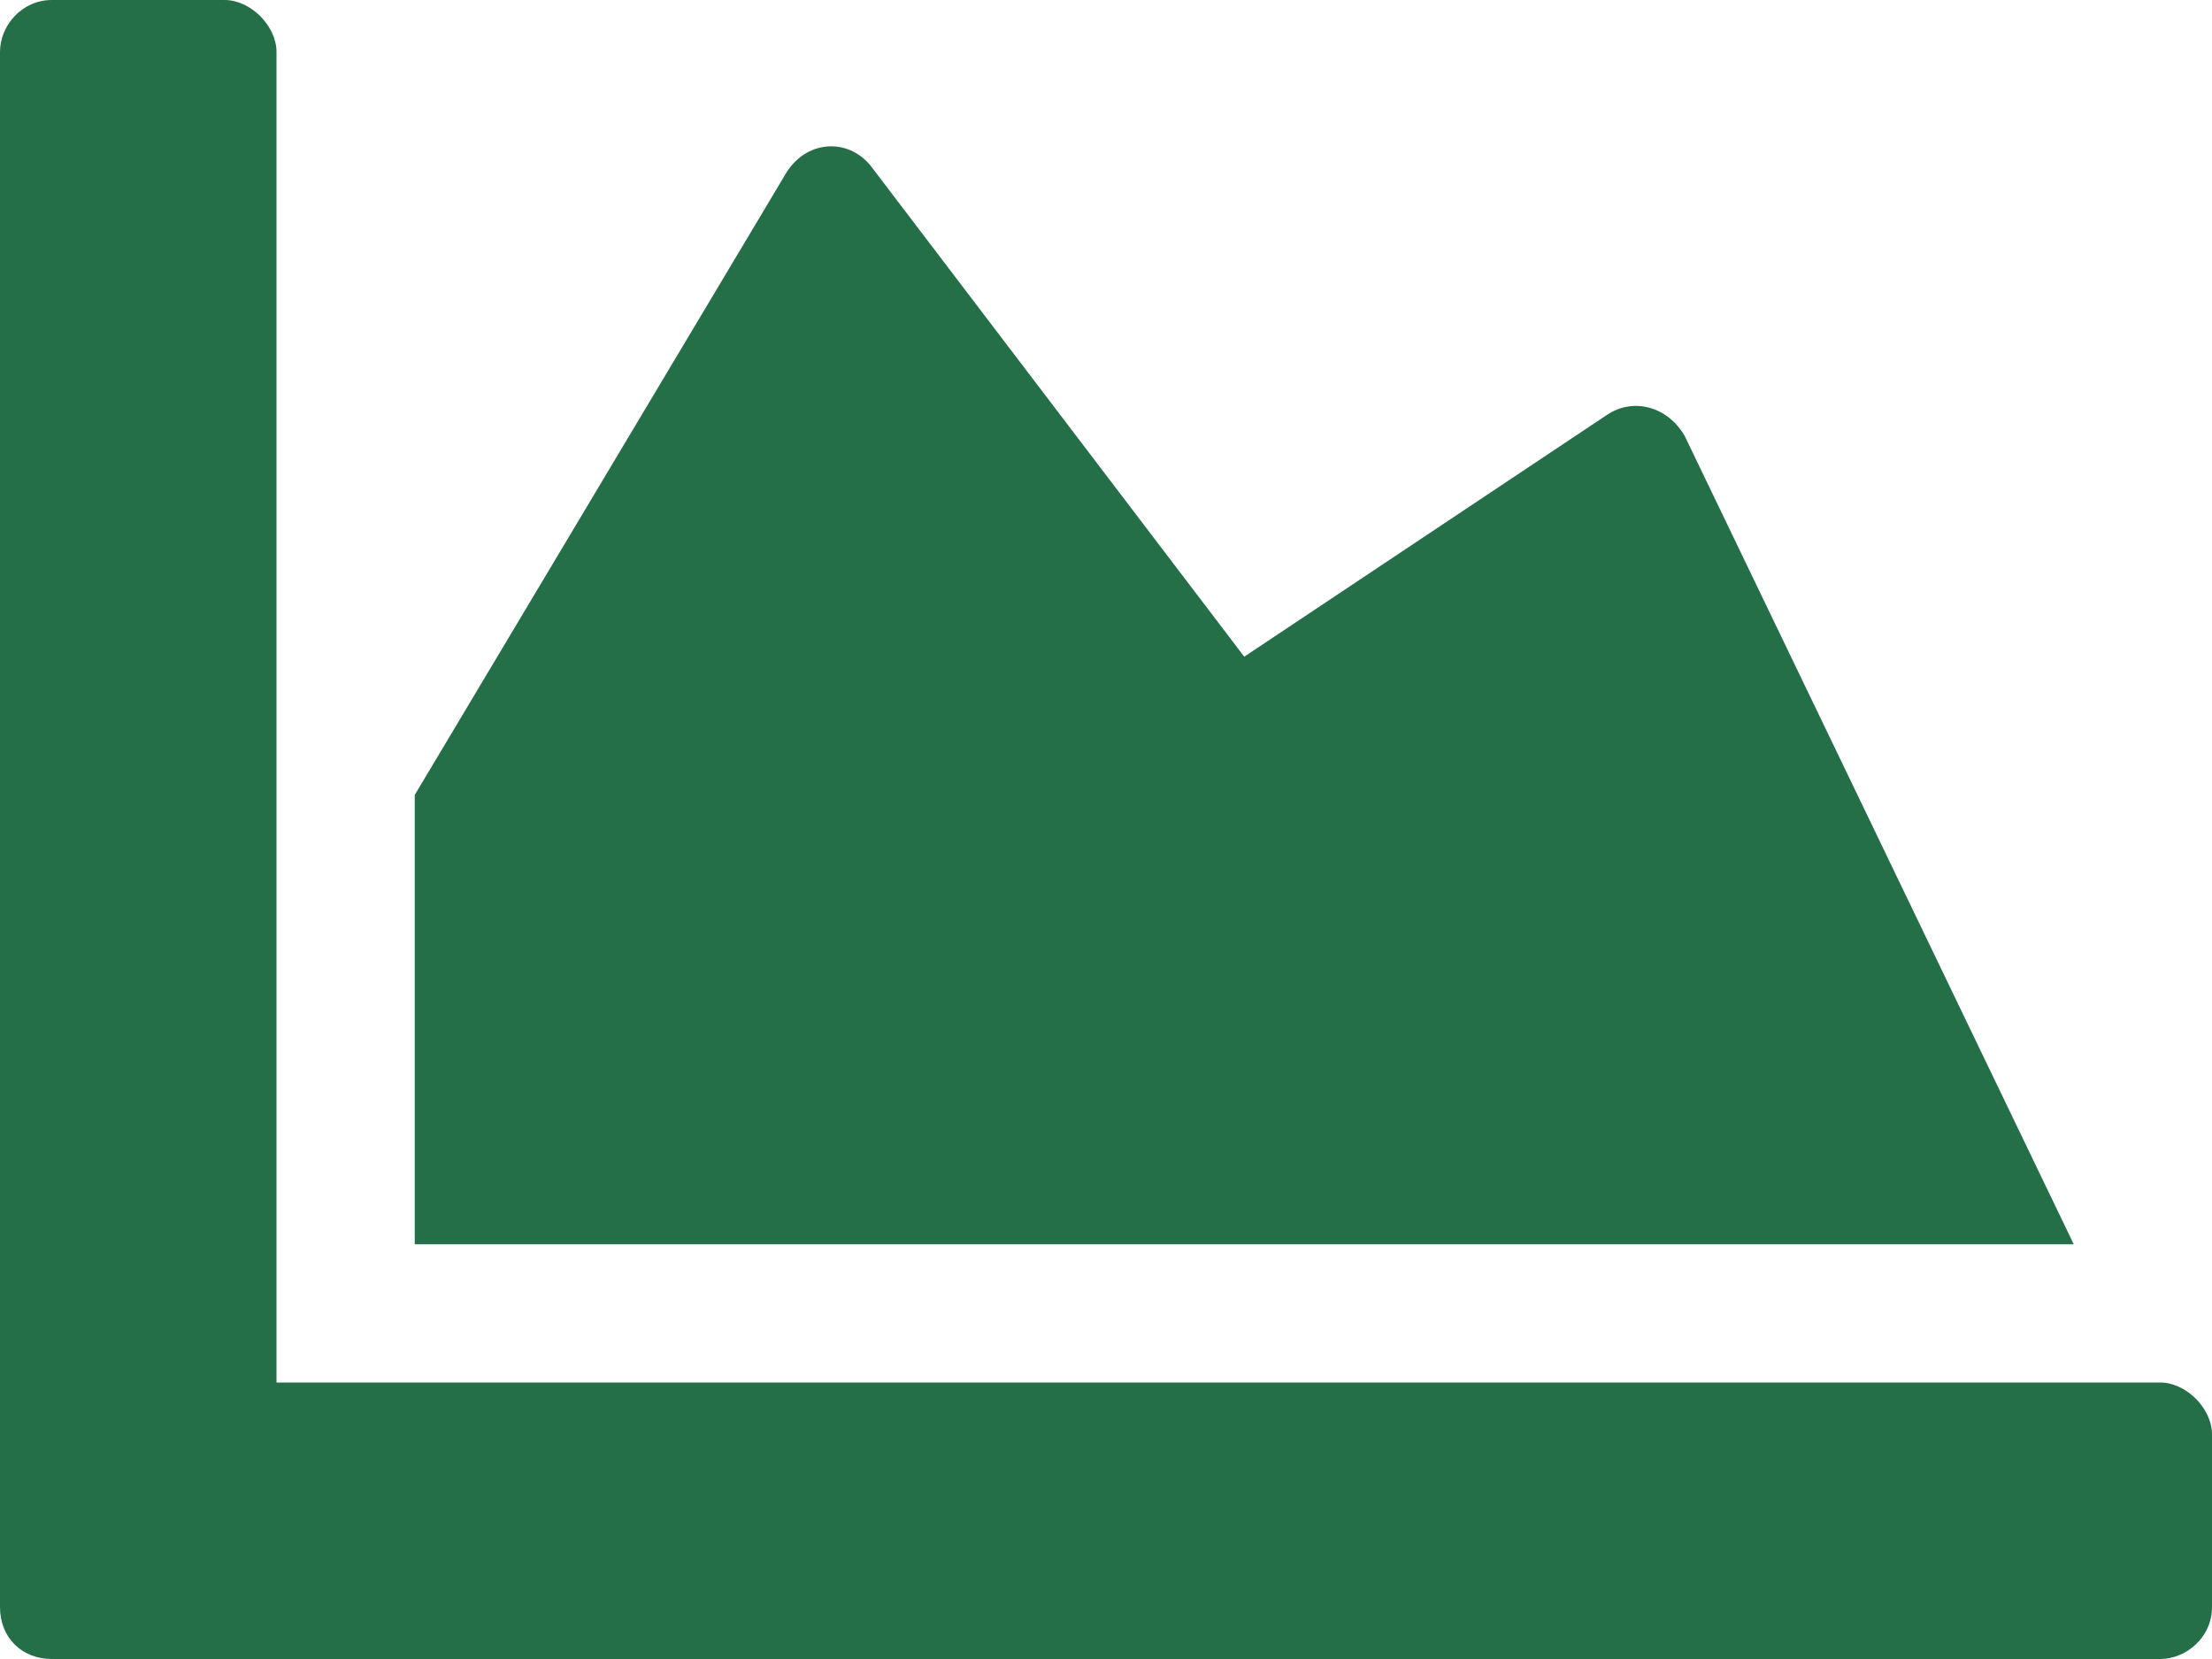 <svg width="48" height="36" viewBox="0 0 48 36" fill="none" xmlns="http://www.w3.org/2000/svg">
<path d="M46.875 30C47.438 30 48 30.562 48 31.125V34.875C48 35.531 47.438 36 46.875 36H1.125C0.469 36 0 35.531 0 34.875V1.125C0 0.562 0.469 0 1.125 0H4.875C5.438 0 6 0.562 6 1.125V30H46.875ZM34.875 9C35.438 8.625 36.188 8.812 36.562 9.469L45 27H9V17.25L17.062 3.75C17.531 3 18.469 3 18.938 3.656L27 14.25L34.875 9Z" fill="#246F48"/>
</svg>
